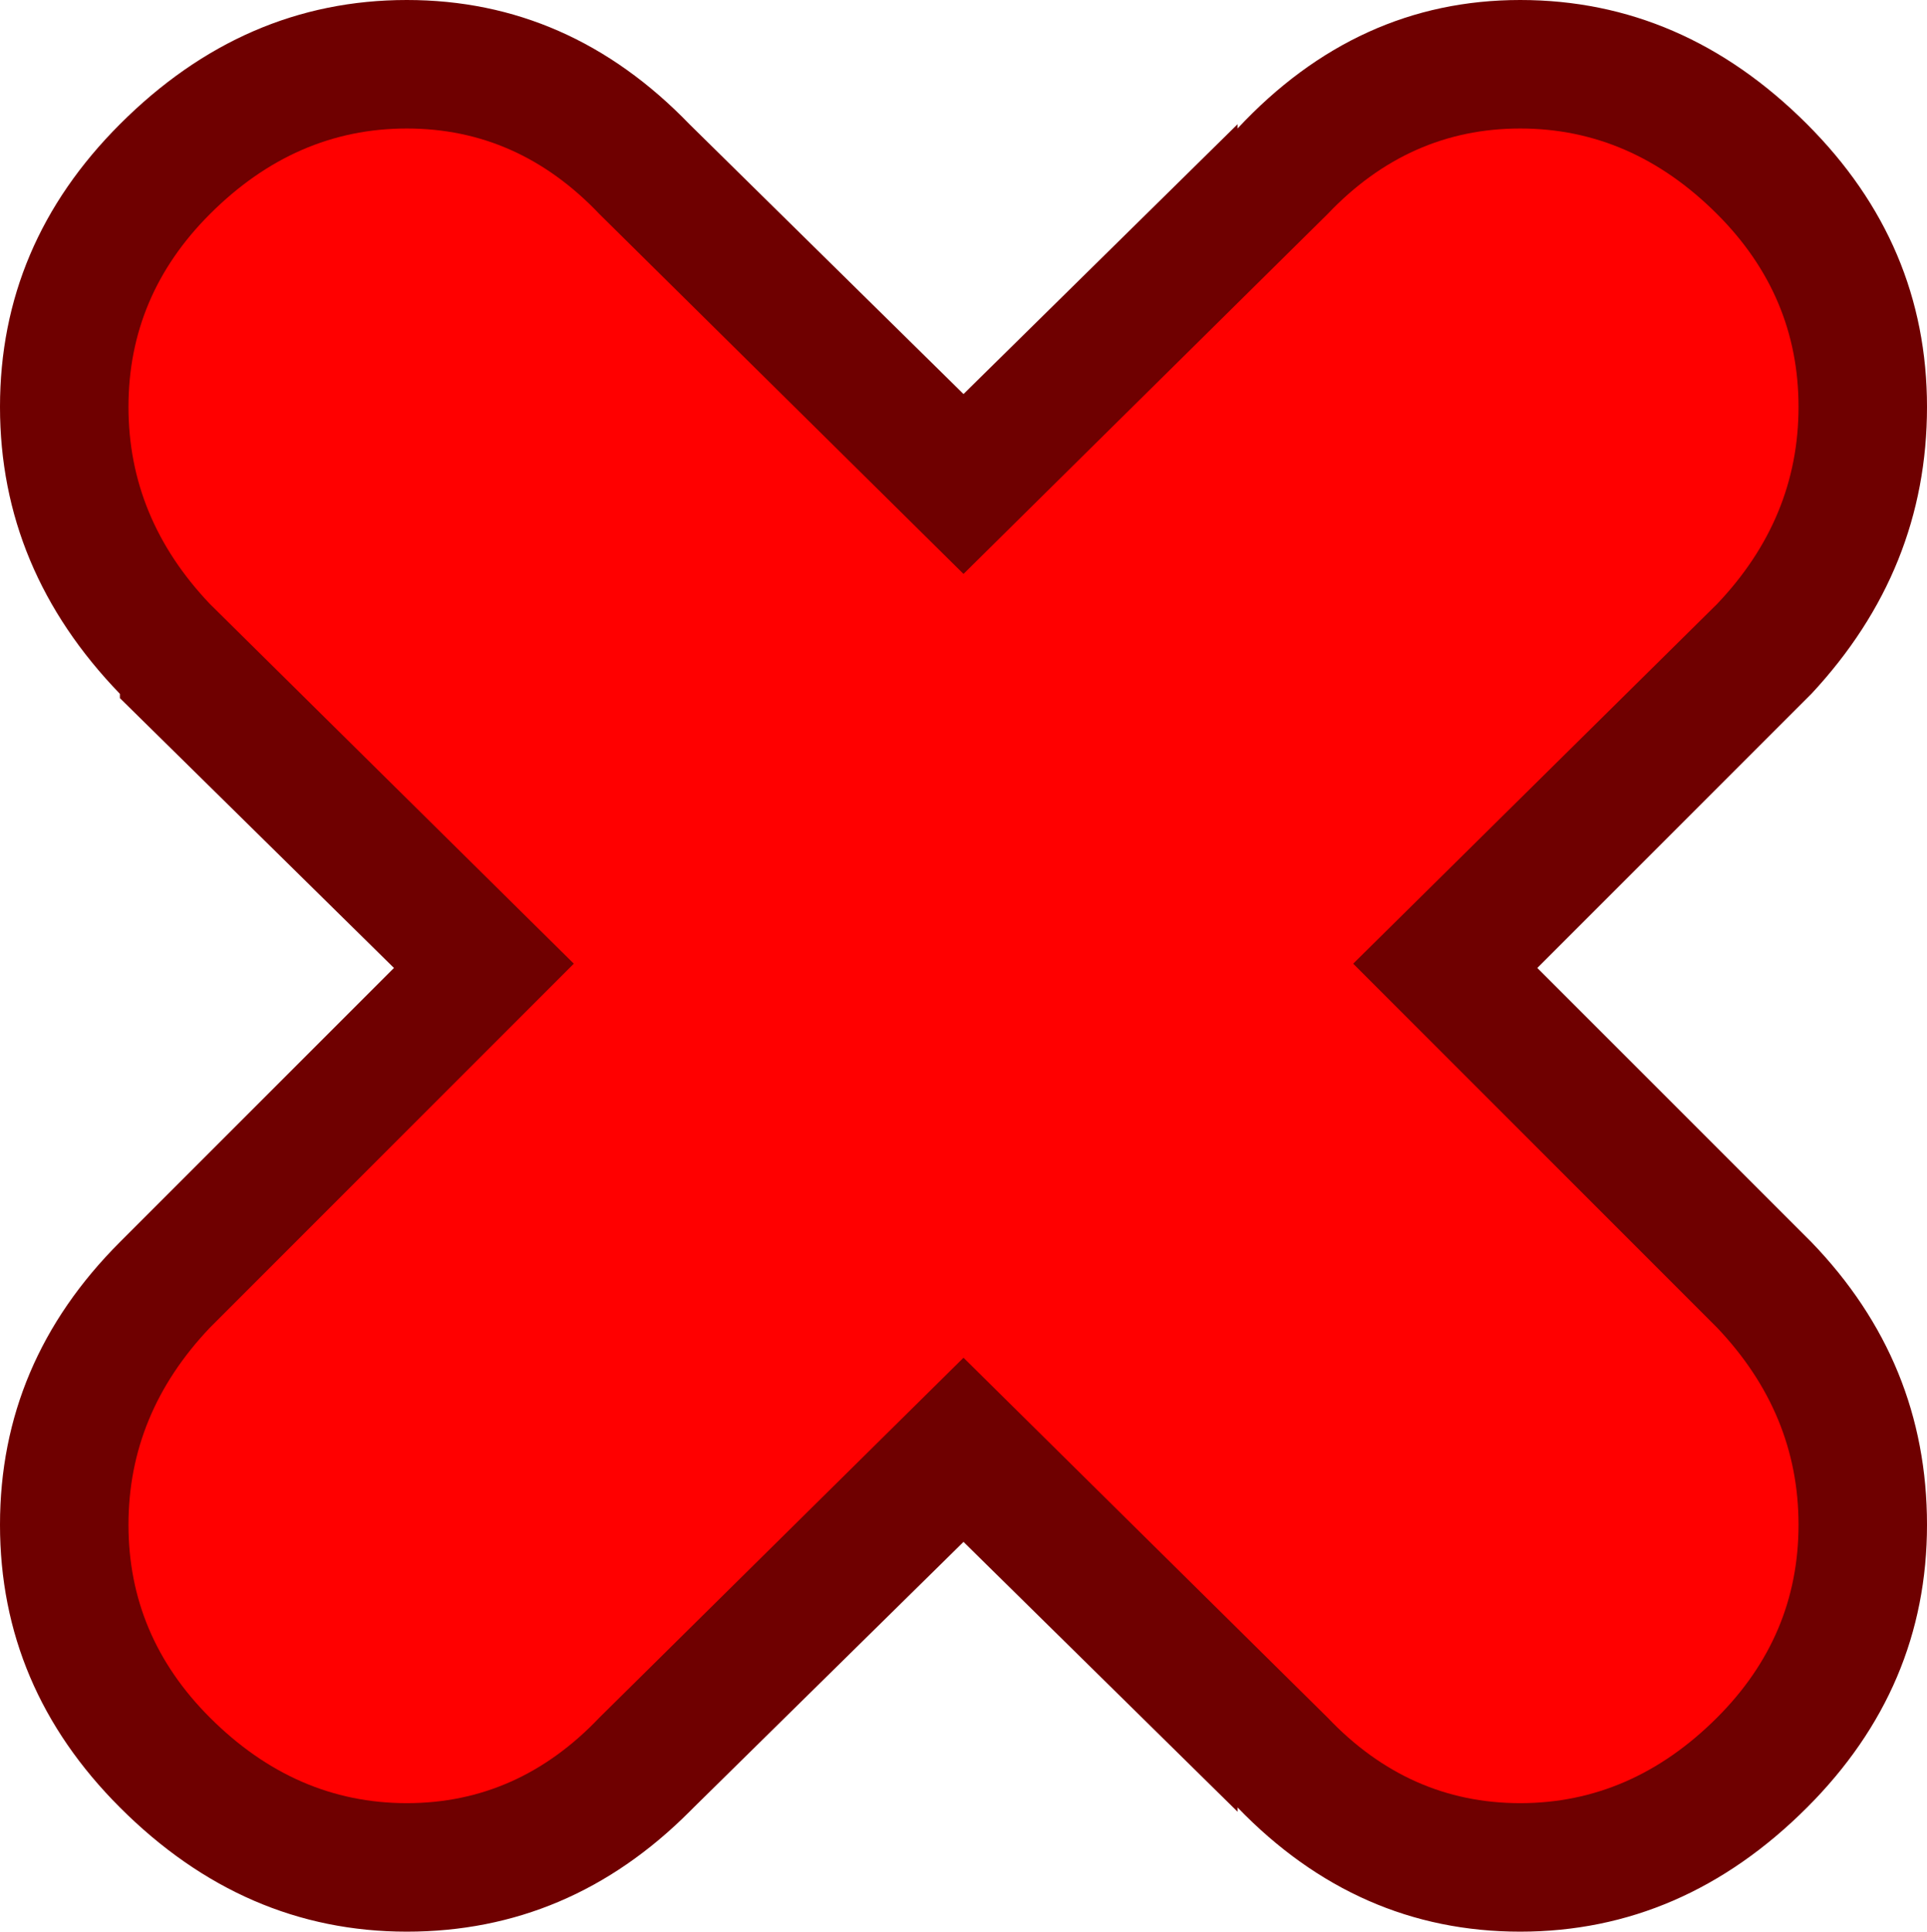 <?xml version="1.0" encoding="UTF-8" standalone="no"?>
<svg xmlns:ffdec="https://www.free-decompiler.com/flash" xmlns:xlink="http://www.w3.org/1999/xlink" ffdec:objectType="shape" height="22.55px" width="22.5px" xmlns="http://www.w3.org/2000/svg">
  <g transform="matrix(1.0, 0.0, 0.0, 1.0, 11.25, 11.25)">
    <path d="M9.9 -3.15 L9.85 -3.1 6.7 0.05 9.85 3.2 9.9 3.25 Q11.25 4.65 11.25 6.55 11.25 8.45 9.85 9.85 8.4 11.3 6.5 11.3 4.6 11.3 3.2 9.85 L3.2 9.9 0.0 6.75 -3.15 9.85 -3.2 9.9 Q-4.6 11.3 -6.5 11.3 -8.4 11.3 -9.85 9.85 -11.25 8.45 -11.25 6.55 -11.25 4.65 -9.85 3.25 L-6.65 0.05 -9.85 -3.1 -9.85 -3.15 Q-11.25 -4.6 -11.25 -6.5 -11.25 -8.4 -9.85 -9.8 -8.4 -11.25 -6.5 -11.25 -4.6 -11.25 -3.2 -9.8 L0.0 -6.65 3.2 -9.8 3.2 -9.75 Q4.6 -11.25 6.5 -11.25 8.4 -11.25 9.85 -9.8 11.25 -8.4 11.25 -6.5 11.25 -4.6 9.9 -3.15" fill="#6f0000" fill-rule="evenodd" stroke="none"/>
    <path d="M6.5 -9.75 Q7.8 -9.75 8.8 -8.75 9.75 -7.8 9.75 -6.5 9.75 -5.2 8.8 -4.2 L4.55 0.0 8.8 4.25 Q9.75 5.25 9.75 6.55 9.75 7.85 8.8 8.8 7.8 9.8 6.5 9.8 5.2 9.8 4.25 8.8 L0.0 4.6 -4.25 8.8 Q-5.2 9.8 -6.5 9.8 -7.8 9.8 -8.8 8.8 -9.75 7.85 -9.75 6.55 -9.75 5.25 -8.8 4.25 L-4.55 0.0 -8.8 -4.2 Q-9.75 -5.2 -9.75 -6.5 -9.75 -7.8 -8.8 -8.75 -7.8 -9.75 -6.5 -9.75 -5.2 -9.75 -4.25 -8.75 L0.0 -4.55 4.25 -8.75 Q5.2 -9.75 6.5 -9.75" fill="#ff0000" fill-rule="evenodd" stroke="none"/>
  </g>
</svg>
